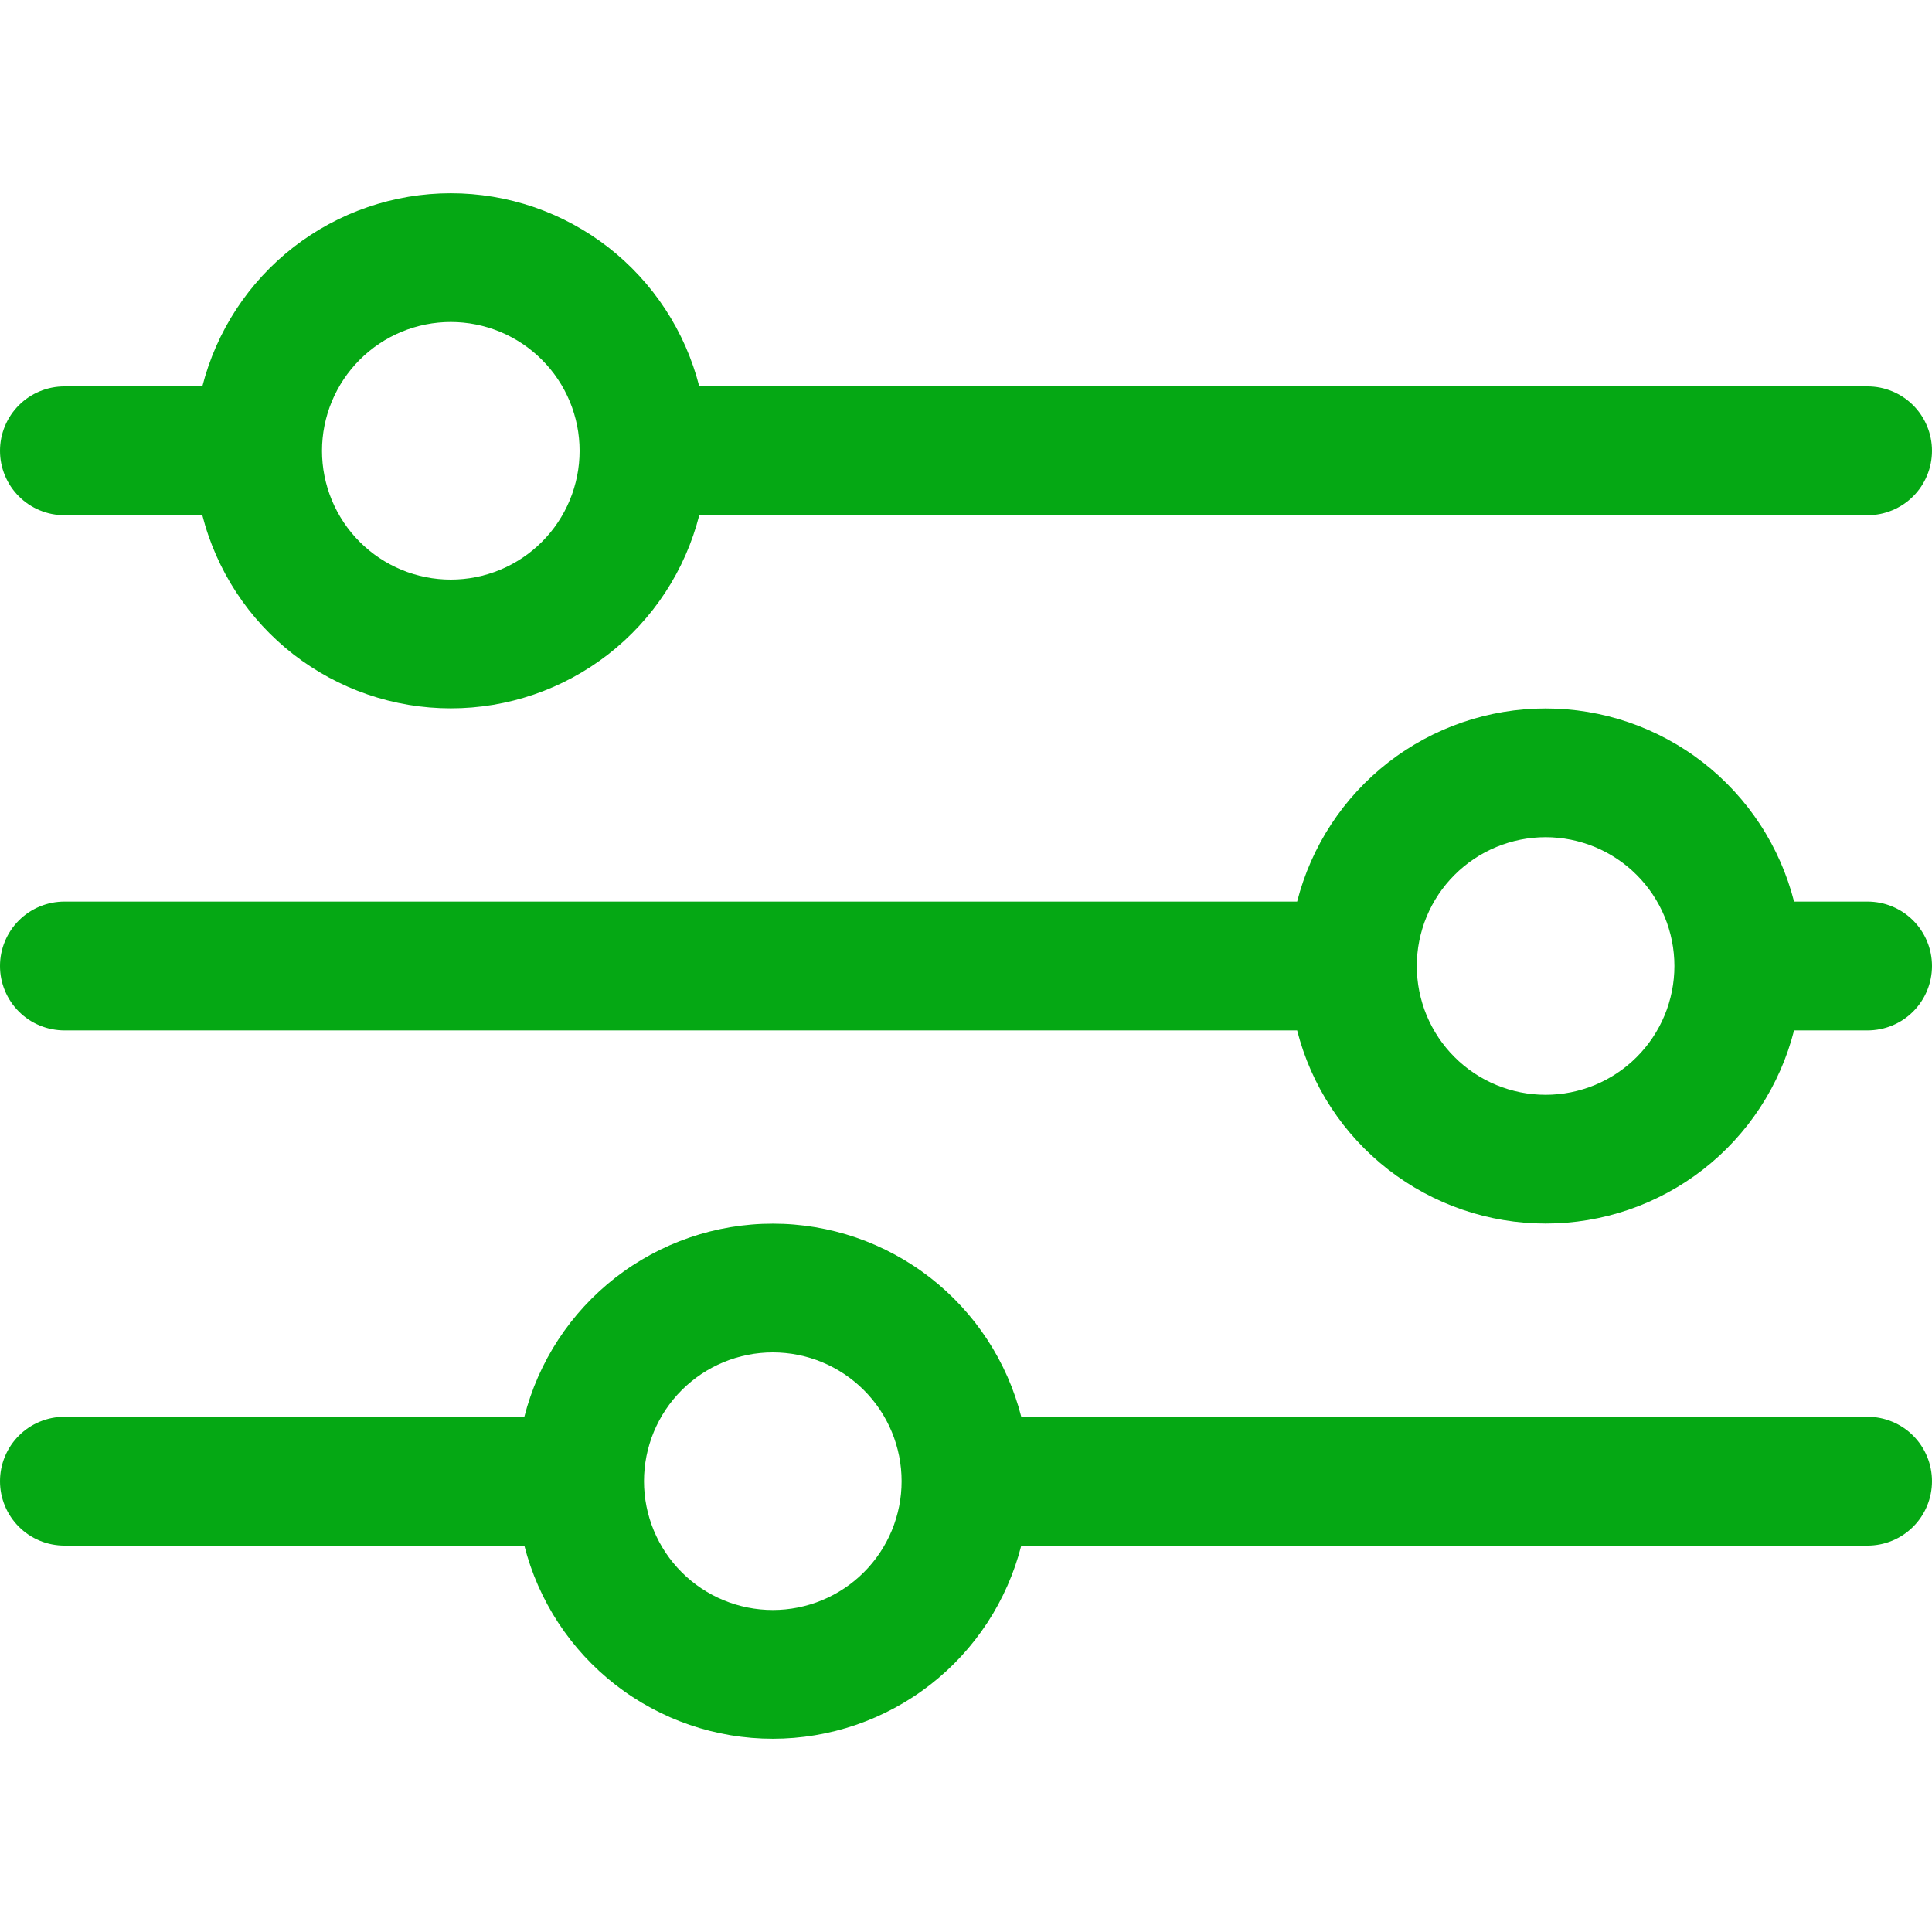 <svg xmlns="http://www.w3.org/2000/svg" xmlns:xlink="http://www.w3.org/1999/xlink" width="500" zoomAndPan="magnify" viewBox="0 0 375 375" height="500" preserveAspectRatio="xMidYMid meet" version="1.2"><defs><clipPath id="8bb75f71b1"><path d="M 0 37.5 L 375 37.5 L 375 138 L 0 138 Z M 0 37.5 "/></clipPath><clipPath id="1c43de8caa"><path d="M 0 237 L 375 237 L 375 337.5 L 0 337.5 Z M 0 237 "/></clipPath></defs><g id="2ebb407c8a"><g clip-rule="nonzero" clip-path="url(#8bb75f71b1)"><path style=" stroke:none;fill-rule:nonzero;fill:#05a814;fill-opacity:1;" d="M 362.5 75 L 135.727 75 C 135.387 73.672 134.996 72.359 134.547 71.062 C 134.102 69.766 133.602 68.492 133.051 67.238 C 132.496 65.98 131.895 64.75 131.242 63.547 C 130.59 62.344 129.887 61.164 129.137 60.02 C 128.383 58.871 127.586 57.758 126.746 56.676 C 125.902 55.598 125.016 54.551 124.086 53.543 C 123.156 52.535 122.188 51.566 121.18 50.641 C 120.168 49.711 119.125 48.828 118.043 47.984 C 116.957 47.145 115.844 46.348 114.695 45.602 C 113.547 44.852 112.371 44.152 111.164 43.5 C 109.957 42.848 108.727 42.246 107.473 41.695 C 106.215 41.145 104.941 40.648 103.645 40.203 C 102.348 39.758 101.035 39.367 99.703 39.031 C 98.375 38.695 97.035 38.414 95.684 38.188 C 94.332 37.965 92.973 37.793 91.605 37.68 C 90.238 37.566 88.871 37.512 87.5 37.512 C 86.129 37.512 84.762 37.566 83.395 37.68 C 82.027 37.793 80.668 37.965 79.316 38.188 C 77.965 38.414 76.625 38.695 75.297 39.031 C 73.965 39.367 72.652 39.758 71.355 40.203 C 70.059 40.648 68.785 41.145 67.527 41.695 C 66.273 42.246 65.043 42.848 63.836 43.5 C 62.629 44.152 61.453 44.852 60.305 45.602 C 59.156 46.348 58.043 47.145 56.957 47.984 C 55.875 48.828 54.832 49.711 53.82 50.641 C 52.812 51.566 51.844 52.535 50.914 53.543 C 49.984 54.551 49.098 55.598 48.254 56.676 C 47.414 57.758 46.617 58.871 45.863 60.02 C 45.113 61.164 44.41 62.344 43.758 63.547 C 43.105 64.75 42.504 65.98 41.949 67.238 C 41.398 68.492 40.898 69.766 40.453 71.062 C 40.004 72.359 39.613 73.672 39.273 75 L 12.5 75 C 11.68 75 10.867 75.078 10.062 75.238 C 9.258 75.398 8.477 75.637 7.715 75.953 C 6.957 76.266 6.238 76.652 5.555 77.105 C 4.871 77.562 4.242 78.082 3.66 78.66 C 3.082 79.242 2.562 79.871 2.105 80.555 C 1.652 81.238 1.266 81.957 0.953 82.715 C 0.637 83.477 0.398 84.258 0.238 85.062 C 0.078 85.867 0 86.68 0 87.5 C 0 88.32 0.078 89.133 0.238 89.938 C 0.398 90.742 0.637 91.523 0.953 92.285 C 1.266 93.043 1.652 93.762 2.105 94.445 C 2.562 95.129 3.082 95.758 3.66 96.34 C 4.242 96.918 4.871 97.438 5.555 97.895 C 6.238 98.348 6.957 98.734 7.715 99.047 C 8.477 99.363 9.258 99.602 10.062 99.762 C 10.867 99.918 11.68 100 12.5 100 L 39.273 100 C 39.613 101.328 40.004 102.641 40.453 103.938 C 40.898 105.234 41.398 106.508 41.949 107.762 C 42.504 109.02 43.105 110.246 43.758 111.453 C 44.41 112.656 45.113 113.836 45.863 114.98 C 46.617 116.129 47.414 117.242 48.254 118.324 C 49.098 119.402 49.984 120.449 50.914 121.457 C 51.844 122.465 52.812 123.434 53.82 124.359 C 54.832 125.289 55.875 126.172 56.957 127.016 C 58.043 127.855 59.156 128.652 60.305 129.398 C 61.453 130.148 62.629 130.848 63.836 131.5 C 65.043 132.152 66.273 132.754 67.527 133.305 C 68.785 133.855 70.059 134.352 71.355 134.797 C 72.652 135.242 73.965 135.633 75.297 135.969 C 76.625 136.305 77.965 136.586 79.316 136.812 C 80.668 137.035 82.027 137.207 83.395 137.32 C 84.762 137.434 86.129 137.488 87.5 137.488 C 88.871 137.488 90.238 137.434 91.605 137.32 C 92.973 137.207 94.332 137.035 95.684 136.812 C 97.035 136.586 98.375 136.305 99.703 135.969 C 101.035 135.633 102.348 135.242 103.645 134.797 C 104.941 134.352 106.215 133.855 107.473 133.305 C 108.727 132.754 109.957 132.152 111.164 131.5 C 112.371 130.848 113.547 130.148 114.695 129.398 C 115.844 128.652 116.957 127.855 118.043 127.016 C 119.125 126.172 120.168 125.289 121.18 124.359 C 122.188 123.434 123.156 122.465 124.086 121.457 C 125.016 120.449 125.902 119.402 126.746 118.324 C 127.586 117.242 128.383 116.129 129.137 114.98 C 129.887 113.836 130.59 112.656 131.242 111.453 C 131.895 110.246 132.496 109.02 133.051 107.762 C 133.602 106.508 134.102 105.234 134.547 103.938 C 134.996 102.641 135.387 101.328 135.727 100 L 362.5 100 C 363.32 100 364.133 99.918 364.938 99.762 C 365.742 99.602 366.523 99.363 367.285 99.047 C 368.043 98.734 368.762 98.348 369.445 97.895 C 370.129 97.438 370.758 96.918 371.34 96.34 C 371.918 95.758 372.438 95.129 372.895 94.445 C 373.348 93.762 373.734 93.043 374.047 92.285 C 374.363 91.523 374.602 90.742 374.758 89.938 C 374.918 89.133 375 88.32 375 87.5 C 375 86.68 374.918 85.867 374.758 85.062 C 374.602 84.258 374.363 83.477 374.047 82.715 C 373.734 81.957 373.348 81.238 372.895 80.555 C 372.438 79.871 371.918 79.242 371.34 78.66 C 370.758 78.082 370.129 77.562 369.445 77.105 C 368.762 76.652 368.043 76.266 367.285 75.953 C 366.523 75.637 365.742 75.398 364.938 75.238 C 364.133 75.078 363.32 75 362.5 75 Z M 87.5 112.5 C 86.68 112.5 85.863 112.461 85.051 112.379 C 84.234 112.301 83.426 112.18 82.621 112.02 C 81.82 111.859 81.027 111.66 80.242 111.422 C 79.461 111.188 78.688 110.91 77.934 110.598 C 77.176 110.285 76.438 109.934 75.715 109.547 C 74.992 109.16 74.293 108.742 73.609 108.285 C 72.93 107.832 72.273 107.344 71.641 106.824 C 71.008 106.305 70.402 105.758 69.824 105.176 C 69.242 104.598 68.695 103.992 68.176 103.359 C 67.656 102.727 67.168 102.07 66.715 101.391 C 66.258 100.707 65.84 100.008 65.453 99.285 C 65.066 98.562 64.715 97.824 64.402 97.066 C 64.09 96.312 63.812 95.539 63.578 94.758 C 63.34 93.973 63.141 93.18 62.98 92.379 C 62.82 91.574 62.699 90.766 62.621 89.949 C 62.539 89.137 62.5 88.32 62.5 87.5 C 62.5 86.68 62.539 85.863 62.621 85.051 C 62.699 84.234 62.82 83.426 62.98 82.621 C 63.141 81.82 63.34 81.027 63.578 80.242 C 63.812 79.461 64.09 78.688 64.402 77.934 C 64.715 77.176 65.066 76.438 65.453 75.715 C 65.84 74.992 66.258 74.293 66.715 73.609 C 67.168 72.93 67.656 72.273 68.176 71.641 C 68.695 71.008 69.242 70.402 69.824 69.824 C 70.402 69.242 71.008 68.695 71.641 68.176 C 72.273 67.656 72.93 67.168 73.609 66.715 C 74.293 66.258 74.992 65.84 75.715 65.453 C 76.438 65.066 77.176 64.715 77.934 64.402 C 78.688 64.09 79.461 63.812 80.242 63.578 C 81.027 63.34 81.82 63.141 82.621 62.98 C 83.426 62.82 84.234 62.699 85.051 62.621 C 85.863 62.539 86.68 62.5 87.5 62.5 C 88.32 62.5 89.137 62.539 89.949 62.621 C 90.766 62.699 91.574 62.82 92.379 62.98 C 93.18 63.141 93.973 63.34 94.758 63.578 C 95.539 63.812 96.312 64.09 97.066 64.402 C 97.824 64.715 98.562 65.066 99.285 65.453 C 100.008 65.84 100.707 66.258 101.391 66.715 C 102.07 67.168 102.727 67.656 103.359 68.176 C 103.992 68.695 104.598 69.242 105.176 69.824 C 105.758 70.402 106.305 71.008 106.824 71.641 C 107.344 72.273 107.832 72.93 108.285 73.609 C 108.742 74.293 109.16 74.992 109.547 75.715 C 109.934 76.438 110.285 77.176 110.598 77.934 C 110.91 78.688 111.188 79.461 111.422 80.242 C 111.66 81.027 111.859 81.82 112.02 82.621 C 112.18 83.426 112.301 84.234 112.379 85.051 C 112.461 85.863 112.5 86.68 112.5 87.5 C 112.5 88.32 112.461 89.137 112.379 89.949 C 112.301 90.766 112.18 91.574 112.02 92.379 C 111.859 93.18 111.66 93.973 111.422 94.758 C 111.188 95.539 110.91 96.312 110.598 97.066 C 110.285 97.824 109.934 98.562 109.547 99.285 C 109.16 100.008 108.742 100.707 108.285 101.391 C 107.832 102.07 107.344 102.727 106.824 103.359 C 106.305 103.992 105.758 104.598 105.176 105.176 C 104.598 105.758 103.992 106.305 103.359 106.824 C 102.727 107.344 102.07 107.832 101.391 108.285 C 100.707 108.742 100.008 109.16 99.285 109.547 C 98.562 109.934 97.824 110.285 97.066 110.598 C 96.312 110.91 95.539 111.188 94.758 111.422 C 93.973 111.66 93.18 111.859 92.379 112.02 C 91.574 112.18 90.766 112.301 89.949 112.379 C 89.137 112.461 88.32 112.5 87.5 112.5 Z M 87.5 112.5 "/></g><g clip-rule="nonzero" clip-path="url(#1c43de8caa)"><path style=" stroke:none;fill-rule:nonzero;fill:#05a814;fill-opacity:1;" d="M 362.5 275 L 198.227 275 C 197.887 273.672 197.496 272.359 197.047 271.062 C 196.602 269.766 196.102 268.492 195.551 267.238 C 194.996 265.98 194.395 264.75 193.742 263.547 C 193.09 262.344 192.387 261.164 191.637 260.02 C 190.883 258.871 190.086 257.758 189.246 256.676 C 188.402 255.598 187.516 254.551 186.586 253.543 C 185.656 252.535 184.688 251.566 183.68 250.641 C 182.668 249.711 181.625 248.828 180.543 247.984 C 179.457 247.145 178.344 246.348 177.195 245.602 C 176.047 244.852 174.871 244.152 173.664 243.5 C 172.457 242.848 171.227 242.246 169.973 241.695 C 168.715 241.145 167.441 240.648 166.145 240.203 C 164.848 239.758 163.535 239.367 162.203 239.031 C 160.875 238.695 159.535 238.414 158.184 238.188 C 156.832 237.965 155.473 237.793 154.105 237.68 C 152.738 237.566 151.371 237.512 150 237.512 C 148.629 237.512 147.262 237.566 145.895 237.68 C 144.527 237.793 143.168 237.965 141.816 238.188 C 140.465 238.414 139.125 238.695 137.793 239.031 C 136.465 239.367 135.152 239.758 133.855 240.203 C 132.559 240.648 131.285 241.145 130.027 241.695 C 128.773 242.246 127.543 242.848 126.336 243.5 C 125.129 244.152 123.953 244.852 122.805 245.602 C 121.656 246.348 120.543 247.145 119.457 247.984 C 118.375 248.828 117.332 249.711 116.32 250.641 C 115.312 251.566 114.344 252.535 113.414 253.543 C 112.484 254.551 111.598 255.594 110.754 256.676 C 109.914 257.758 109.117 258.871 108.363 260.02 C 107.613 261.164 106.91 262.344 106.258 263.547 C 105.605 264.75 105.004 265.98 104.449 267.238 C 103.898 268.492 103.398 269.766 102.953 271.062 C 102.504 272.359 102.113 273.672 101.773 275 L 12.5 275 C 11.68 275 10.867 275.078 10.062 275.238 C 9.258 275.398 8.477 275.637 7.715 275.953 C 6.957 276.266 6.238 276.652 5.555 277.105 C 4.871 277.562 4.242 278.082 3.66 278.66 C 3.082 279.242 2.562 279.871 2.105 280.555 C 1.652 281.238 1.266 281.957 0.953 282.715 C 0.637 283.477 0.398 284.258 0.238 285.062 C 0.078 285.867 0 286.68 0 287.5 C 0 288.32 0.078 289.133 0.238 289.938 C 0.398 290.742 0.637 291.523 0.953 292.285 C 1.266 293.043 1.652 293.762 2.105 294.445 C 2.562 295.129 3.082 295.758 3.66 296.34 C 4.242 296.918 4.871 297.438 5.555 297.895 C 6.238 298.348 6.957 298.734 7.715 299.047 C 8.477 299.363 9.258 299.602 10.062 299.758 C 10.867 299.918 11.68 300 12.5 300 L 101.773 300 C 102.113 301.328 102.504 302.641 102.953 303.938 C 103.398 305.234 103.898 306.508 104.449 307.762 C 105.004 309.02 105.605 310.246 106.258 311.453 C 106.91 312.656 107.613 313.836 108.363 314.98 C 109.117 316.129 109.914 317.242 110.754 318.324 C 111.598 319.402 112.484 320.449 113.414 321.457 C 114.344 322.465 115.312 323.434 116.32 324.359 C 117.332 325.289 118.375 326.172 119.457 327.016 C 120.543 327.855 121.656 328.652 122.805 329.398 C 123.953 330.148 125.129 330.848 126.336 331.5 C 127.543 332.152 128.773 332.754 130.027 333.305 C 131.285 333.855 132.559 334.352 133.855 334.797 C 135.152 335.242 136.465 335.633 137.797 335.969 C 139.125 336.305 140.465 336.586 141.816 336.812 C 143.168 337.035 144.527 337.207 145.895 337.32 C 147.262 337.434 148.629 337.488 150 337.488 C 151.371 337.488 152.738 337.434 154.105 337.32 C 155.473 337.207 156.832 337.035 158.184 336.812 C 159.535 336.586 160.875 336.305 162.203 335.969 C 163.535 335.633 164.848 335.242 166.145 334.797 C 167.441 334.352 168.715 333.855 169.973 333.305 C 171.227 332.754 172.457 332.152 173.664 331.5 C 174.871 330.848 176.047 330.148 177.195 329.398 C 178.344 328.652 179.457 327.855 180.543 327.016 C 181.625 326.172 182.668 325.289 183.68 324.359 C 184.688 323.434 185.656 322.465 186.586 321.457 C 187.516 320.449 188.402 319.402 189.246 318.324 C 190.086 317.242 190.883 316.129 191.637 314.98 C 192.387 313.836 193.09 312.656 193.742 311.453 C 194.395 310.246 194.996 309.02 195.551 307.762 C 196.102 306.508 196.602 305.234 197.047 303.938 C 197.496 302.641 197.887 301.328 198.227 300 L 362.5 300 C 363.32 300 364.133 299.918 364.938 299.758 C 365.742 299.602 366.523 299.363 367.285 299.047 C 368.043 298.734 368.762 298.348 369.445 297.895 C 370.129 297.438 370.758 296.918 371.34 296.34 C 371.918 295.758 372.438 295.129 372.895 294.445 C 373.348 293.762 373.734 293.043 374.047 292.285 C 374.363 291.523 374.602 290.742 374.758 289.938 C 374.918 289.133 375 288.32 375 287.5 C 375 286.68 374.918 285.867 374.758 285.062 C 374.602 284.258 374.363 283.477 374.047 282.715 C 373.734 281.957 373.348 281.238 372.895 280.555 C 372.438 279.871 371.918 279.242 371.34 278.66 C 370.758 278.082 370.129 277.562 369.445 277.105 C 368.762 276.652 368.043 276.266 367.285 275.953 C 366.523 275.637 365.742 275.398 364.938 275.238 C 364.133 275.078 363.32 275 362.5 275 Z M 150 312.5 C 149.18 312.5 148.363 312.461 147.551 312.379 C 146.734 312.301 145.926 312.18 145.121 312.02 C 144.32 311.859 143.527 311.66 142.742 311.422 C 141.961 311.188 141.188 310.91 140.434 310.598 C 139.676 310.285 138.938 309.934 138.215 309.547 C 137.492 309.16 136.793 308.742 136.109 308.285 C 135.43 307.832 134.773 307.344 134.141 306.824 C 133.508 306.305 132.902 305.758 132.324 305.176 C 131.742 304.598 131.195 303.992 130.676 303.359 C 130.156 302.727 129.668 302.07 129.215 301.391 C 128.758 300.707 128.34 300.008 127.953 299.285 C 127.566 298.562 127.215 297.824 126.902 297.066 C 126.59 296.312 126.312 295.539 126.078 294.758 C 125.84 293.973 125.641 293.18 125.48 292.379 C 125.32 291.574 125.199 290.766 125.121 289.949 C 125.039 289.137 125 288.32 125 287.5 C 125 286.68 125.039 285.863 125.121 285.051 C 125.199 284.234 125.32 283.426 125.48 282.621 C 125.641 281.82 125.84 281.027 126.078 280.242 C 126.312 279.461 126.59 278.688 126.902 277.934 C 127.215 277.176 127.566 276.438 127.953 275.715 C 128.34 274.992 128.758 274.293 129.215 273.609 C 129.668 272.93 130.156 272.273 130.676 271.641 C 131.195 271.008 131.742 270.402 132.324 269.824 C 132.902 269.242 133.508 268.695 134.141 268.176 C 134.773 267.656 135.43 267.168 136.109 266.715 C 136.793 266.258 137.492 265.84 138.215 265.453 C 138.938 265.066 139.676 264.715 140.434 264.402 C 141.188 264.09 141.961 263.812 142.742 263.578 C 143.527 263.34 144.32 263.141 145.121 262.98 C 145.926 262.82 146.734 262.699 147.551 262.621 C 148.363 262.539 149.18 262.5 150 262.5 C 150.82 262.5 151.637 262.539 152.449 262.621 C 153.266 262.699 154.074 262.82 154.879 262.98 C 155.68 263.141 156.473 263.34 157.258 263.578 C 158.039 263.812 158.812 264.09 159.566 264.402 C 160.324 264.715 161.062 265.066 161.785 265.453 C 162.508 265.84 163.207 266.258 163.891 266.715 C 164.57 267.168 165.227 267.656 165.859 268.176 C 166.492 268.695 167.098 269.242 167.676 269.824 C 168.258 270.402 168.805 271.008 169.324 271.641 C 169.844 272.273 170.332 272.93 170.785 273.609 C 171.242 274.293 171.66 274.992 172.047 275.715 C 172.434 276.438 172.785 277.176 173.098 277.934 C 173.41 278.688 173.688 279.461 173.922 280.242 C 174.16 281.027 174.359 281.82 174.52 282.621 C 174.68 283.426 174.801 284.234 174.879 285.051 C 174.961 285.863 175 286.68 175 287.5 C 175 288.32 174.961 289.137 174.879 289.949 C 174.801 290.766 174.68 291.574 174.52 292.379 C 174.359 293.18 174.16 293.973 173.922 294.758 C 173.688 295.539 173.41 296.312 173.098 297.066 C 172.785 297.824 172.434 298.562 172.047 299.285 C 171.66 300.008 171.242 300.707 170.785 301.391 C 170.332 302.07 169.844 302.727 169.324 303.359 C 168.805 303.992 168.258 304.598 167.676 305.176 C 167.098 305.758 166.492 306.305 165.859 306.824 C 165.227 307.344 164.57 307.832 163.891 308.285 C 163.207 308.742 162.508 309.16 161.785 309.547 C 161.062 309.934 160.324 310.285 159.566 310.598 C 158.812 310.91 158.039 311.188 157.258 311.422 C 156.473 311.66 155.68 311.859 154.879 312.02 C 154.074 312.18 153.266 312.301 152.449 312.379 C 151.637 312.461 150.82 312.5 150 312.5 Z M 150 312.5 "/></g><path style=" stroke:none;fill-rule:nonzero;fill:#05a814;fill-opacity:1;" d="M 362.5 175 L 348.227 175 C 347.887 173.672 347.496 172.359 347.047 171.062 C 346.602 169.766 346.102 168.492 345.551 167.238 C 344.996 165.98 344.395 164.754 343.742 163.547 C 343.086 162.344 342.387 161.164 341.637 160.02 C 340.883 158.871 340.086 157.758 339.246 156.676 C 338.402 155.598 337.516 154.551 336.586 153.543 C 335.656 152.535 334.688 151.566 333.68 150.641 C 332.668 149.711 331.625 148.828 330.539 147.984 C 329.457 147.145 328.344 146.348 327.195 145.602 C 326.047 144.852 324.871 144.152 323.664 143.5 C 322.457 142.848 321.227 142.246 319.973 141.695 C 318.715 141.145 317.441 140.648 316.145 140.203 C 314.848 139.758 313.535 139.367 312.203 139.031 C 310.875 138.695 309.535 138.414 308.184 138.188 C 306.832 137.965 305.473 137.793 304.105 137.68 C 302.738 137.566 301.371 137.512 300 137.512 C 298.629 137.512 297.262 137.566 295.895 137.68 C 294.527 137.793 293.168 137.965 291.816 138.188 C 290.465 138.414 289.125 138.695 287.793 139.031 C 286.465 139.367 285.152 139.758 283.855 140.203 C 282.559 140.648 281.285 141.145 280.027 141.695 C 278.773 142.246 277.543 142.848 276.336 143.5 C 275.129 144.152 273.953 144.852 272.805 145.602 C 271.656 146.348 270.543 147.145 269.457 147.984 C 268.375 148.828 267.332 149.711 266.32 150.641 C 265.312 151.566 264.344 152.535 263.414 153.543 C 262.484 154.551 261.598 155.598 260.754 156.676 C 259.914 157.758 259.117 158.871 258.363 160.02 C 257.613 161.164 256.91 162.344 256.258 163.547 C 255.605 164.75 255.004 165.98 254.449 167.238 C 253.898 168.492 253.398 169.766 252.953 171.062 C 252.504 172.359 252.113 173.672 251.773 175 L 12.5 175 C 11.68 175 10.867 175.078 10.062 175.238 C 9.258 175.398 8.477 175.637 7.715 175.953 C 6.957 176.266 6.238 176.652 5.555 177.105 C 4.871 177.562 4.242 178.082 3.66 178.66 C 3.082 179.242 2.562 179.871 2.105 180.555 C 1.652 181.238 1.266 181.957 0.953 182.715 C 0.637 183.477 0.398 184.258 0.238 185.062 C 0.078 185.867 0 186.68 0 187.5 C 0 188.32 0.078 189.133 0.238 189.938 C 0.398 190.742 0.637 191.523 0.953 192.285 C 1.266 193.043 1.652 193.762 2.105 194.445 C 2.562 195.129 3.082 195.758 3.66 196.34 C 4.242 196.918 4.871 197.438 5.555 197.895 C 6.238 198.348 6.957 198.734 7.715 199.047 C 8.477 199.363 9.258 199.602 10.062 199.758 C 10.867 199.918 11.68 200 12.5 200 L 251.773 200 C 252.113 201.328 252.504 202.641 252.953 203.938 C 253.398 205.234 253.898 206.508 254.449 207.762 C 255.004 209.02 255.605 210.246 256.258 211.453 C 256.91 212.656 257.613 213.832 258.363 214.98 C 259.117 216.129 259.914 217.242 260.754 218.324 C 261.598 219.402 262.484 220.449 263.414 221.457 C 264.344 222.465 265.312 223.434 266.32 224.359 C 267.332 225.289 268.375 226.172 269.457 227.016 C 270.543 227.855 271.656 228.652 272.805 229.398 C 273.953 230.148 275.129 230.848 276.336 231.5 C 277.543 232.152 278.773 232.754 280.027 233.305 C 281.285 233.855 282.559 234.352 283.855 234.797 C 285.152 235.242 286.465 235.633 287.793 235.969 C 289.125 236.305 290.465 236.586 291.816 236.812 C 293.168 237.035 294.527 237.207 295.895 237.32 C 297.262 237.434 298.629 237.488 300 237.488 C 301.371 237.488 302.738 237.434 304.105 237.32 C 305.473 237.207 306.832 237.035 308.184 236.812 C 309.535 236.586 310.875 236.305 312.203 235.969 C 313.535 235.633 314.848 235.242 316.145 234.797 C 317.441 234.352 318.715 233.855 319.973 233.305 C 321.227 232.754 322.457 232.152 323.664 231.5 C 324.871 230.848 326.047 230.148 327.195 229.398 C 328.344 228.652 329.457 227.855 330.539 227.016 C 331.625 226.172 332.668 225.289 333.68 224.359 C 334.688 223.434 335.656 222.465 336.586 221.457 C 337.516 220.449 338.402 219.402 339.246 218.324 C 340.086 217.242 340.883 216.129 341.637 214.98 C 342.387 213.832 343.086 212.656 343.742 211.453 C 344.395 210.246 344.996 209.02 345.551 207.762 C 346.102 206.508 346.602 205.234 347.047 203.938 C 347.496 202.641 347.887 201.328 348.227 200 L 362.5 200 C 363.32 200 364.133 199.918 364.938 199.758 C 365.742 199.602 366.523 199.363 367.285 199.047 C 368.043 198.734 368.762 198.348 369.445 197.895 C 370.129 197.438 370.758 196.918 371.34 196.34 C 371.918 195.758 372.438 195.129 372.895 194.445 C 373.348 193.762 373.734 193.043 374.047 192.285 C 374.363 191.523 374.602 190.742 374.758 189.938 C 374.918 189.133 375 188.32 375 187.5 C 375 186.68 374.918 185.867 374.758 185.062 C 374.602 184.258 374.363 183.477 374.047 182.715 C 373.734 181.957 373.348 181.238 372.895 180.555 C 372.438 179.871 371.918 179.242 371.34 178.66 C 370.758 178.082 370.129 177.562 369.445 177.105 C 368.762 176.652 368.043 176.266 367.285 175.953 C 366.523 175.637 365.742 175.398 364.938 175.238 C 364.133 175.078 363.32 175 362.5 175 Z M 300 212.5 C 299.18 212.5 298.363 212.461 297.551 212.379 C 296.734 212.301 295.926 212.18 295.121 212.02 C 294.32 211.859 293.527 211.66 292.742 211.422 C 291.961 211.188 291.188 210.91 290.434 210.598 C 289.676 210.285 288.938 209.934 288.215 209.547 C 287.492 209.16 286.793 208.742 286.109 208.285 C 285.43 207.832 284.773 207.344 284.141 206.824 C 283.508 206.305 282.902 205.758 282.324 205.176 C 281.742 204.598 281.195 203.992 280.676 203.359 C 280.156 202.727 279.668 202.07 279.215 201.391 C 278.758 200.707 278.34 200.008 277.953 199.285 C 277.566 198.562 277.215 197.824 276.902 197.066 C 276.59 196.312 276.312 195.539 276.078 194.758 C 275.84 193.973 275.641 193.18 275.48 192.379 C 275.32 191.574 275.199 190.766 275.121 189.949 C 275.039 189.137 275 188.32 275 187.5 C 275 186.68 275.039 185.863 275.121 185.051 C 275.199 184.234 275.32 183.426 275.48 182.621 C 275.641 181.82 275.84 181.027 276.078 180.242 C 276.312 179.461 276.59 178.688 276.902 177.934 C 277.215 177.176 277.566 176.438 277.953 175.715 C 278.34 174.992 278.758 174.293 279.215 173.609 C 279.668 172.93 280.156 172.273 280.676 171.641 C 281.195 171.008 281.742 170.402 282.324 169.824 C 282.902 169.242 283.508 168.695 284.141 168.176 C 284.773 167.656 285.43 167.168 286.109 166.715 C 286.793 166.258 287.492 165.84 288.215 165.453 C 288.938 165.066 289.676 164.715 290.434 164.402 C 291.188 164.09 291.961 163.812 292.742 163.578 C 293.527 163.34 294.32 163.141 295.121 162.98 C 295.926 162.82 296.734 162.699 297.551 162.621 C 298.363 162.539 299.18 162.5 300 162.5 C 300.82 162.5 301.637 162.539 302.449 162.621 C 303.266 162.699 304.074 162.82 304.879 162.98 C 305.68 163.141 306.473 163.34 307.258 163.578 C 308.039 163.812 308.812 164.09 309.566 164.402 C 310.324 164.715 311.062 165.066 311.785 165.453 C 312.508 165.84 313.207 166.258 313.891 166.715 C 314.57 167.168 315.227 167.656 315.859 168.176 C 316.492 168.695 317.098 169.242 317.676 169.824 C 318.258 170.402 318.805 171.008 319.324 171.641 C 319.844 172.273 320.332 172.93 320.785 173.609 C 321.242 174.293 321.66 174.992 322.047 175.715 C 322.434 176.438 322.785 177.176 323.098 177.934 C 323.41 178.688 323.688 179.461 323.922 180.242 C 324.16 181.027 324.359 181.82 324.52 182.621 C 324.68 183.426 324.801 184.234 324.879 185.051 C 324.961 185.863 325 186.68 325 187.5 C 325 188.32 324.961 189.137 324.879 189.949 C 324.801 190.766 324.68 191.574 324.52 192.379 C 324.359 193.18 324.16 193.973 323.922 194.758 C 323.688 195.539 323.41 196.312 323.098 197.066 C 322.785 197.824 322.434 198.562 322.047 199.285 C 321.66 200.008 321.242 200.707 320.785 201.391 C 320.332 202.07 319.844 202.727 319.324 203.359 C 318.805 203.992 318.258 204.598 317.676 205.176 C 317.098 205.758 316.492 206.305 315.859 206.824 C 315.227 207.344 314.57 207.832 313.891 208.285 C 313.207 208.742 312.508 209.16 311.785 209.547 C 311.062 209.934 310.324 210.285 309.566 210.598 C 308.812 210.91 308.039 211.188 307.258 211.422 C 306.473 211.66 305.68 211.859 304.879 212.02 C 304.074 212.18 303.266 212.301 302.449 212.379 C 301.637 212.461 300.82 212.5 300 212.5 Z M 300 212.5 "/></g></svg>